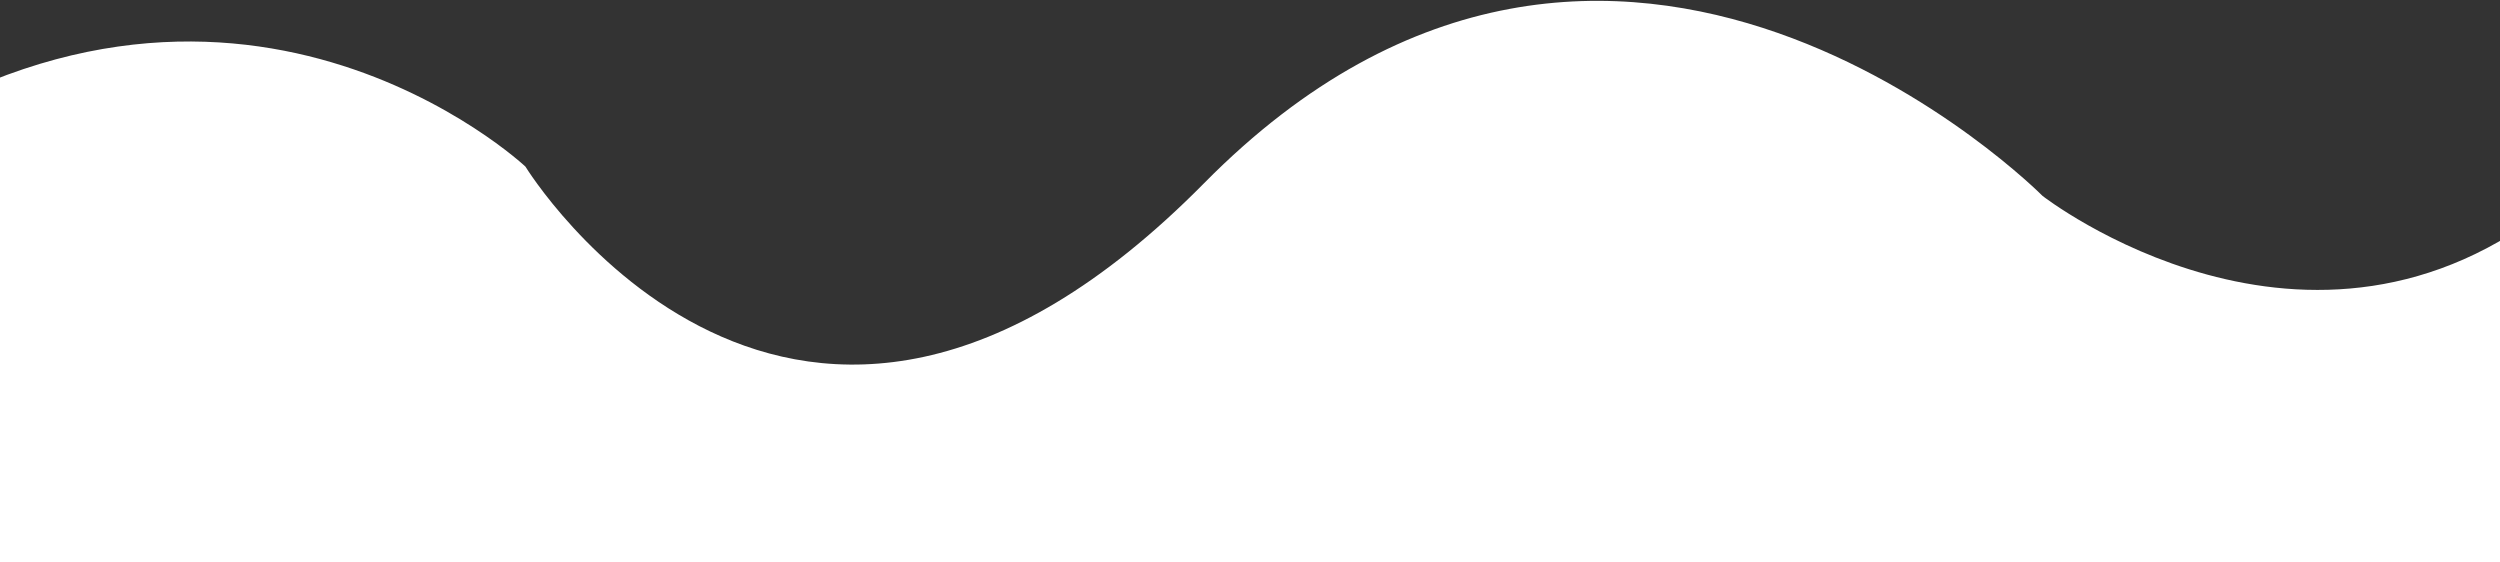 <svg width="1440" height="324" viewBox="0 0 1440 324" fill="none" xmlns="http://www.w3.org/2000/svg">
<rect x="0" y="0" width="1440" height="324" fill="#333333" stroke="none"/>
<path fill-rule="evenodd" clip-rule="evenodd" d="M1782.99 116.53C1782.99 116.53 1615.51 -0.674 1472.92 115.959C1330.32 232.593 1176.52 112.85 1176.52 112.85C1176.52 112.85 930.961 -135.009 693.546 105.528C456.131 346.065 302.653 95.968 302.653 95.968C302.653 95.968 134.029 -62.441 -85.034 90.465C-304.097 243.371 -96.842 88.484 -96.842 88.484V374.434H1801.48" fill="white"/>
</svg>
